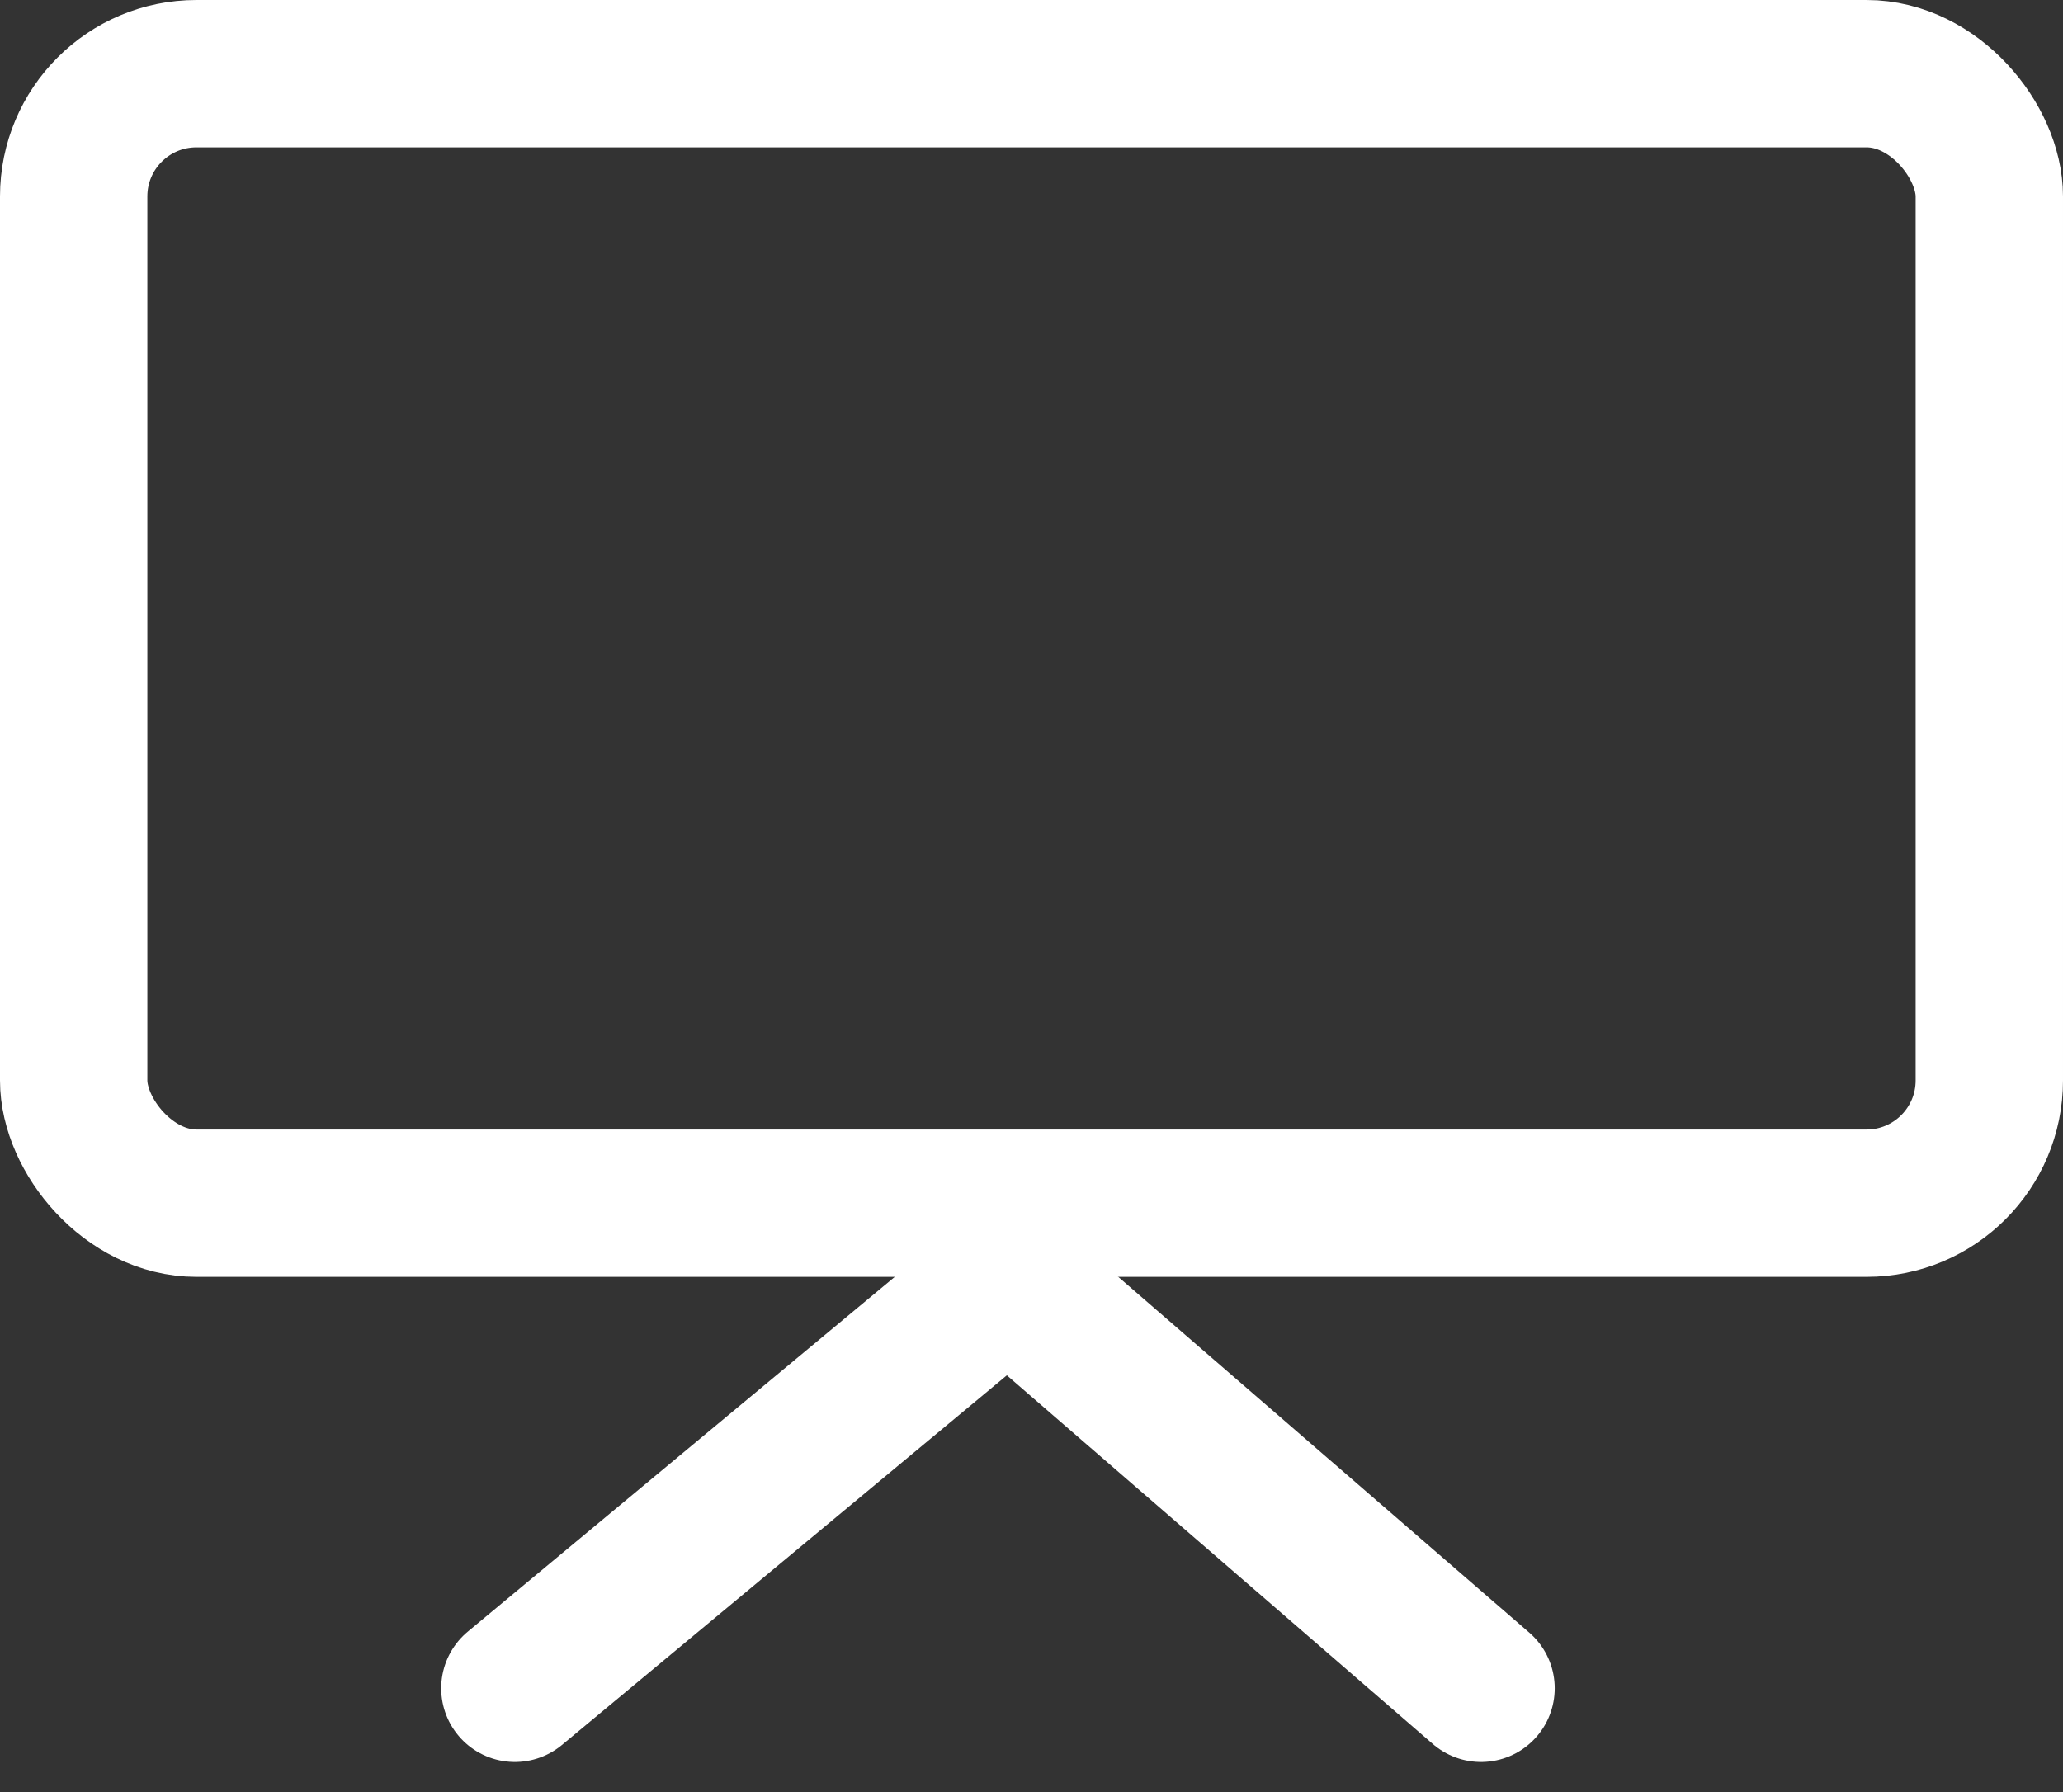 <svg id="TV" xmlns="http://www.w3.org/2000/svg" width="21" height="18.247" viewBox="0 0 21 18.247">
  <rect x="0" y="0" width="21" height="18.247" fill="#333333" stroke="none"/>
  <g id="Rectangle_3" data-name="Rectangle 3" transform="translate(0)" fill="none" stroke="#fff" stroke-width="1.5">
    <rect width="21" height="13" rx="2" stroke="none"/>
    <rect x="0.75" y="0.75" width="19.5" height="11.5" rx="1.25" fill="none"/>
  </g>
  <path id="Path_3" data-name="Path 3" d="M275.436,688.057l5.018-4.17,4.817,4.17" transform="translate(-270.195 -670.868)" fill="none" stroke="#fff" stroke-linecap="round" stroke-width="1.5"/>
</svg>
